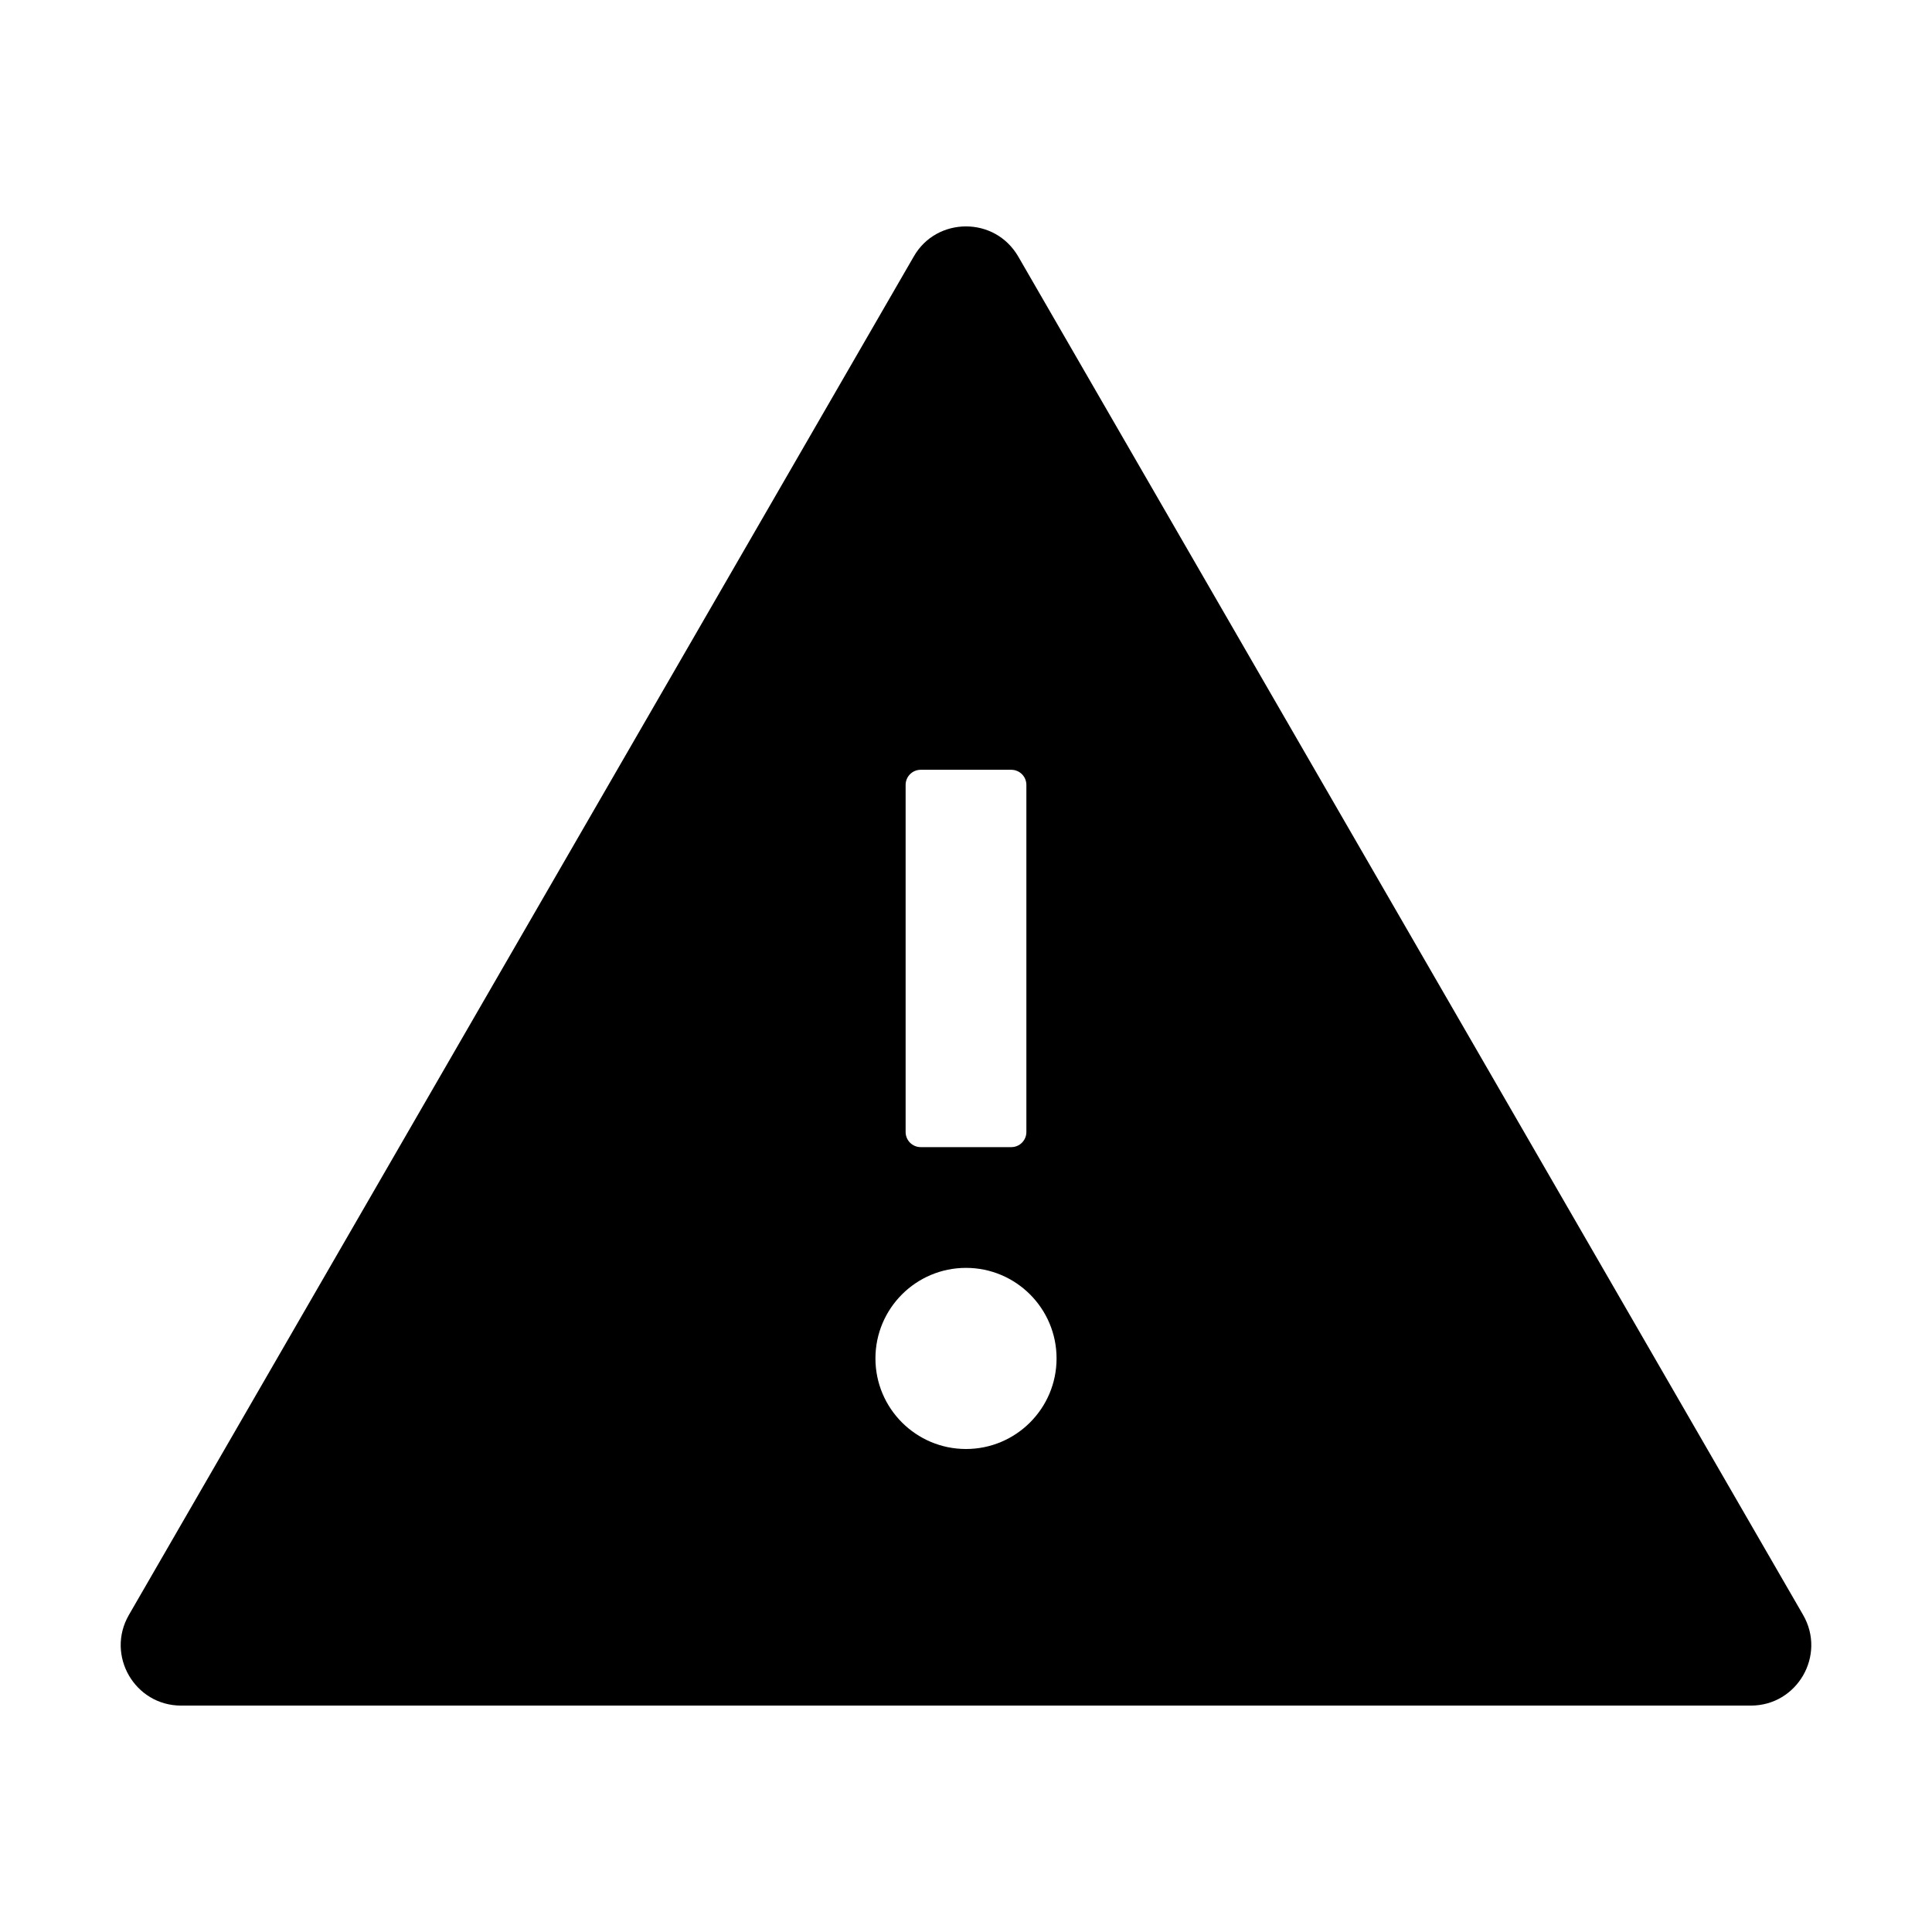 <?xml version="1.0" encoding="UTF-8"?>
<svg width="16px" height="16px" viewBox="0 0 16 16" version="1.1" xmlns="http://www.w3.org/2000/svg" xmlns:xlink="http://www.w3.org/1999/xlink">
    <title>error-fill</title>
    <g id="error-fill" stroke="none" stroke-width="1" fill="none" fill-rule="evenodd">
        <g fill-rule="nonzero">
            <rect id="矩形" opacity="0" x="0" y="0" width="16" height="16"></rect>
            <path d="M14.933,13.375 L8.433,2.125 C8.336,1.958 8.169,1.875 8,1.875 C7.831,1.875 7.662,1.958 7.567,2.125 L1.067,13.375 C0.875,13.709 1.116,14.125 1.5,14.125 L14.5,14.125 C14.884,14.125 15.125,13.709 14.933,13.375 Z M7.5,6.5 C7.5,6.431 7.556,6.375 7.625,6.375 L8.375,6.375 C8.444,6.375 8.5,6.431 8.5,6.5 L8.5,9.375 C8.5,9.444 8.444,9.5 8.375,9.5 L7.625,9.5 C7.556,9.5 7.5,9.444 7.5,9.375 L7.5,6.5 Z M8,12 C7.586,12 7.25,11.664 7.25,11.25 C7.25,10.836 7.586,10.5 8,10.5 C8.414,10.5 8.75,10.836 8.75,11.25 C8.75,11.664 8.414,12 8,12 Z" id="形状" fill="#000000"></path>
        </g>
    </g>
</svg>